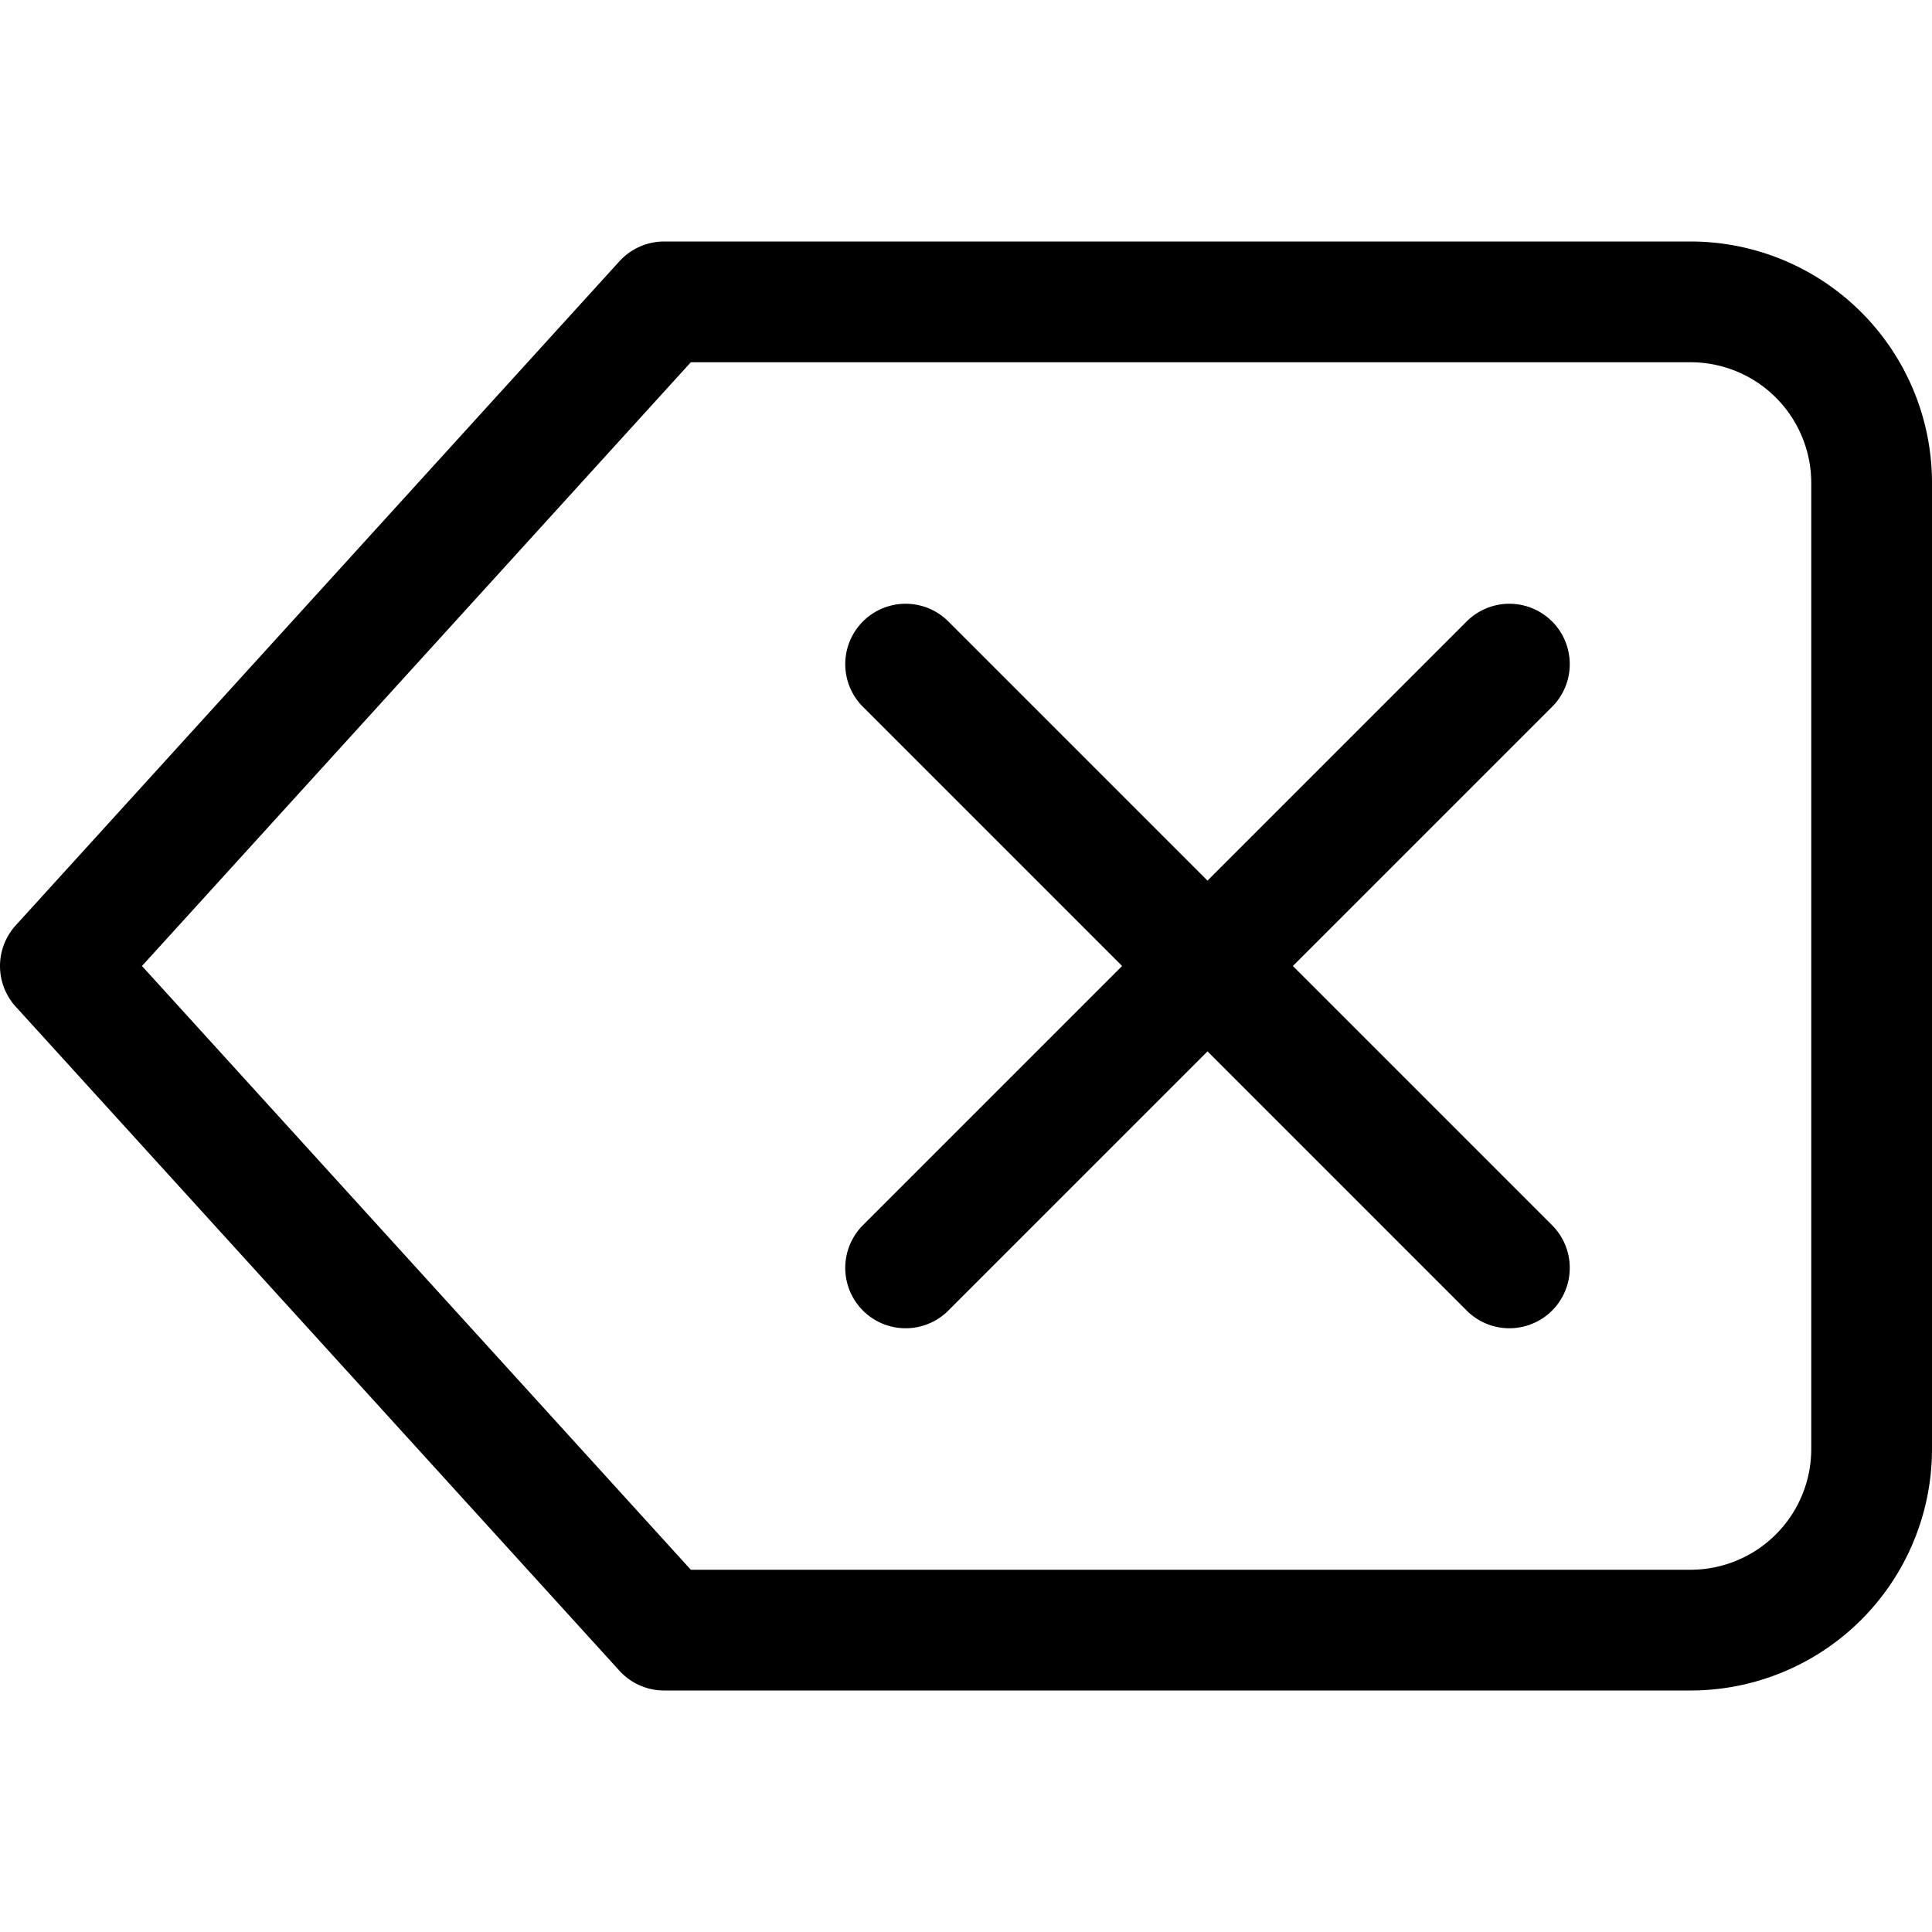 <svg xmlns="http://www.w3.org/2000/svg" width="16" height="16" fill="none" viewBox="0 0 16 16"><path stroke="currentColor" fill="none" stroke-linecap="round" stroke-linejoin="round" d="M5.5 13.5H14a1.5 1.5 0 0 0 1.5-1.5V4A1.5 1.5 0 0 0 14 2.5H5.5L.5 8l5 5.5ZM7.5 5.5l5 5M12.5 5.5l-5 5"/></svg>